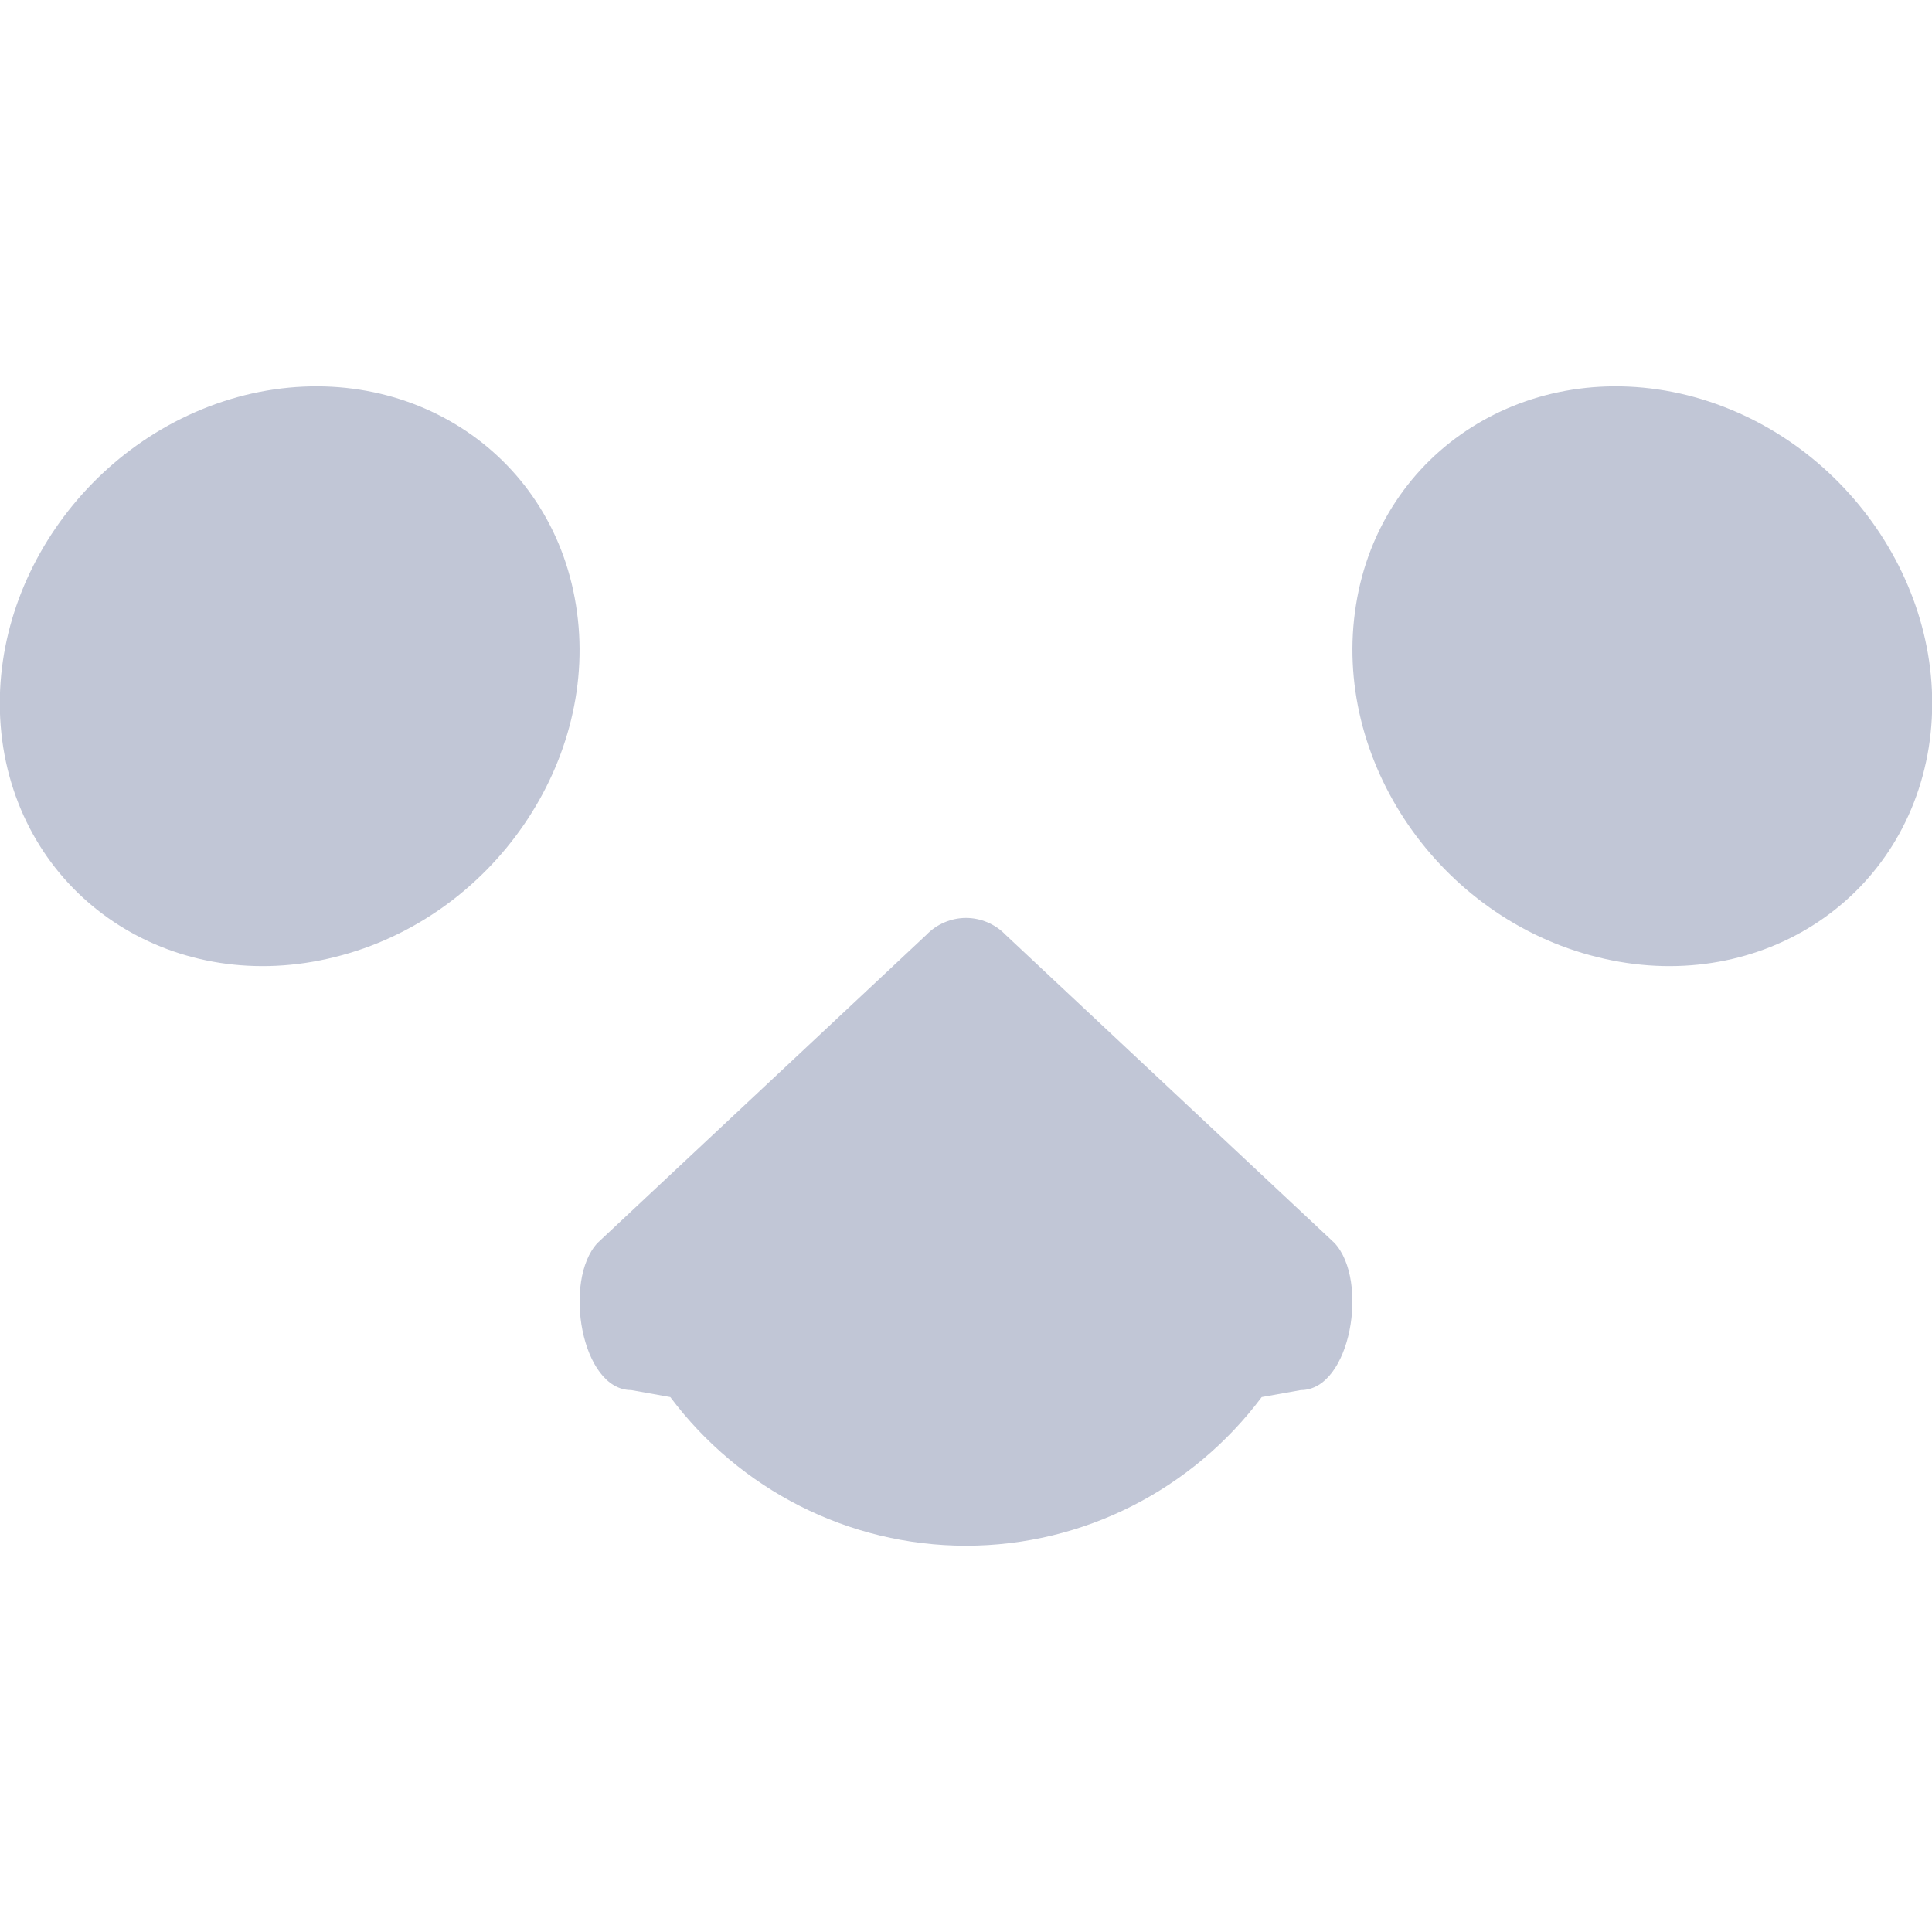 
<svg xmlns="http://www.w3.org/2000/svg" xmlns:xlink="http://www.w3.org/1999/xlink" width="16px" height="16px" viewBox="0 0 16 16" version="1.1">
<g id="surface1">
<path style=" stroke:none;fill-rule:evenodd;fill:#c1c6d6;fill-opacity:1;" d="M 5.551 11.57 C 6.125 12.336 7.027 12.801 8 12.801 C 8.973 12.801 9.875 12.336 10.449 11.57 L 10.773 11.512 C 11.188 11.512 11.34 10.602 11.051 10.293 L 8.328 7.742 C 8.242 7.652 8.121 7.602 8 7.602 C 7.879 7.602 7.758 7.652 7.672 7.742 L 4.949 10.293 C 4.66 10.602 4.812 11.512 5.227 11.512 Z M 4.77 5.012 C 4.566 3.727 3.336 2.949 2.027 3.273 C 0.719 3.602 -0.176 4.906 0.027 6.191 C 0.234 7.477 1.465 8.254 2.773 7.926 C 4.082 7.602 4.977 6.293 4.77 5.012 Z M 11.23 5.008 C 11.434 3.727 12.664 2.949 13.973 3.273 C 15.281 3.602 16.176 4.906 15.973 6.191 C 15.766 7.477 14.535 8.254 13.227 7.926 C 11.918 7.602 11.023 6.293 11.23 5.008 Z M 11.23 5.008 "/>
</g>
</svg>
